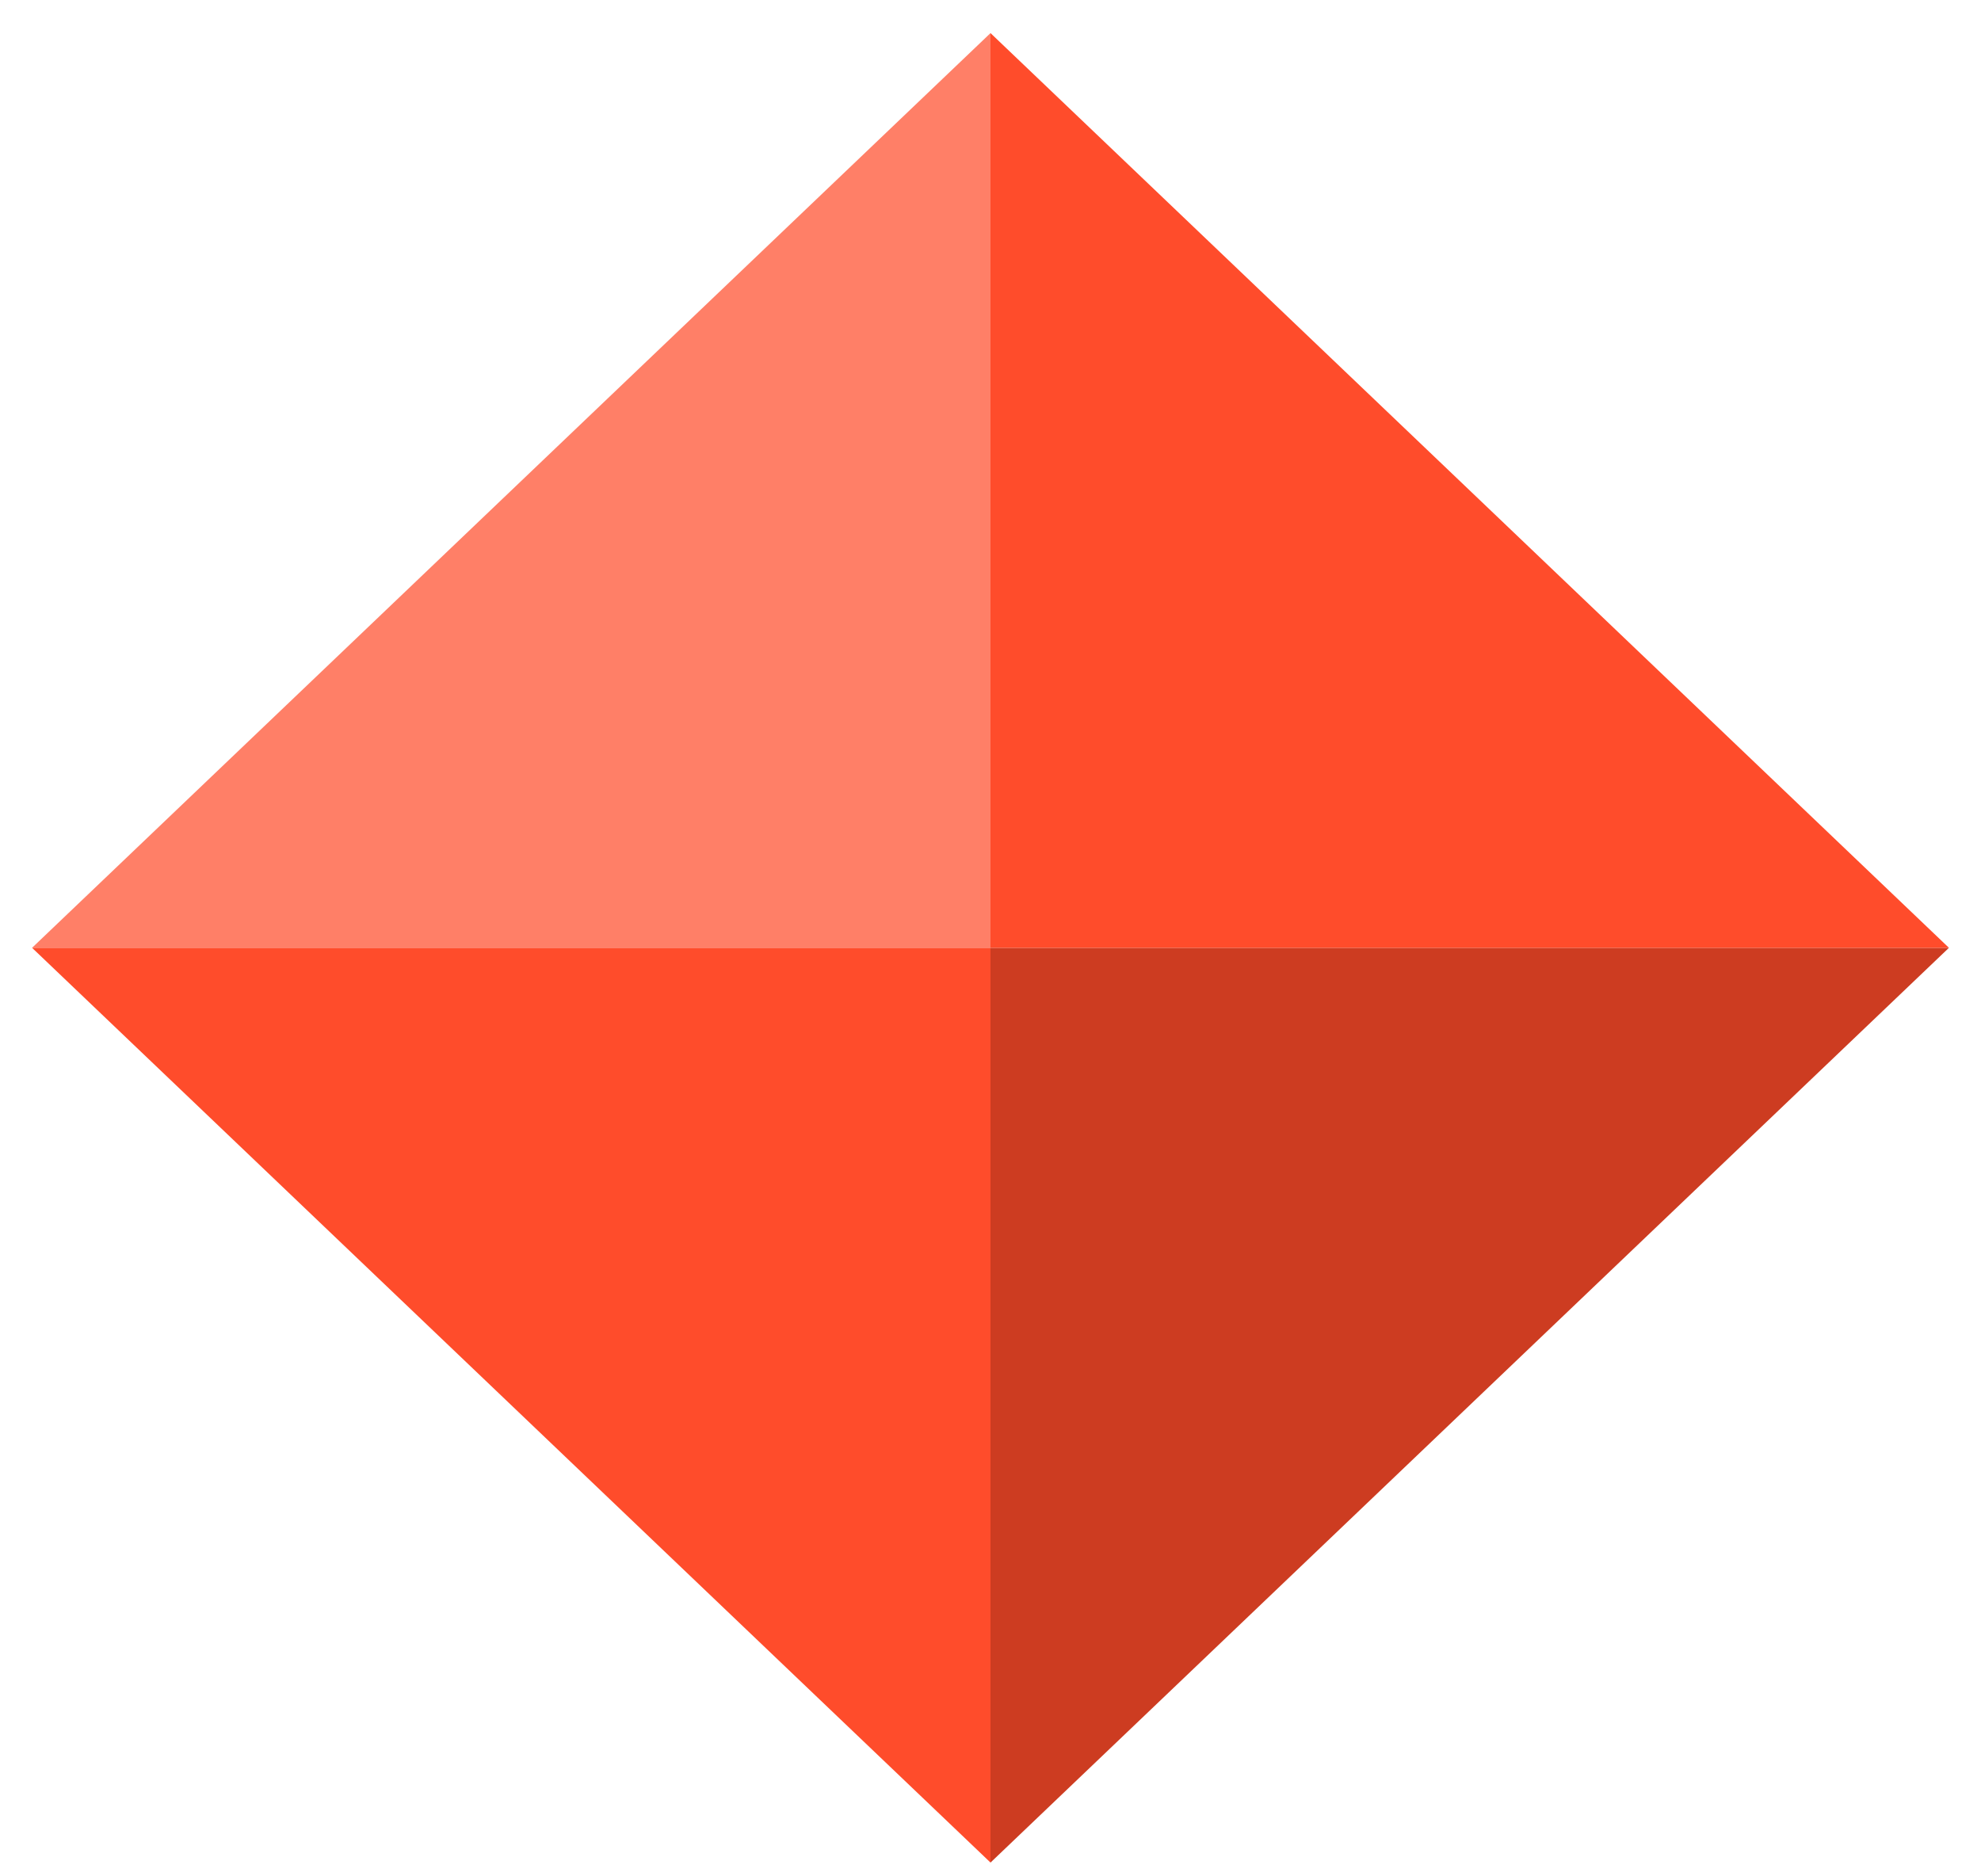 <svg width="38" height="36" viewBox="0 0 38 36" fill="none" xmlns="http://www.w3.org/2000/svg">
<path d="M19 18.185L37.385 18.185L19 35.736L19 18.185Z" fill="#CD3C21"/>
<path d="M19 18.185L0.615 18.185L19 0.635L19 18.185Z" fill="#FF7F67"/>
<path d="M19 18.185L19 0.635L37.385 18.185L19 18.185Z" fill="#FF4C2B"/>
<path d="M19 18.185V35.736L0.615 18.185H19Z" fill="#FF4C2B"/>
</svg>

